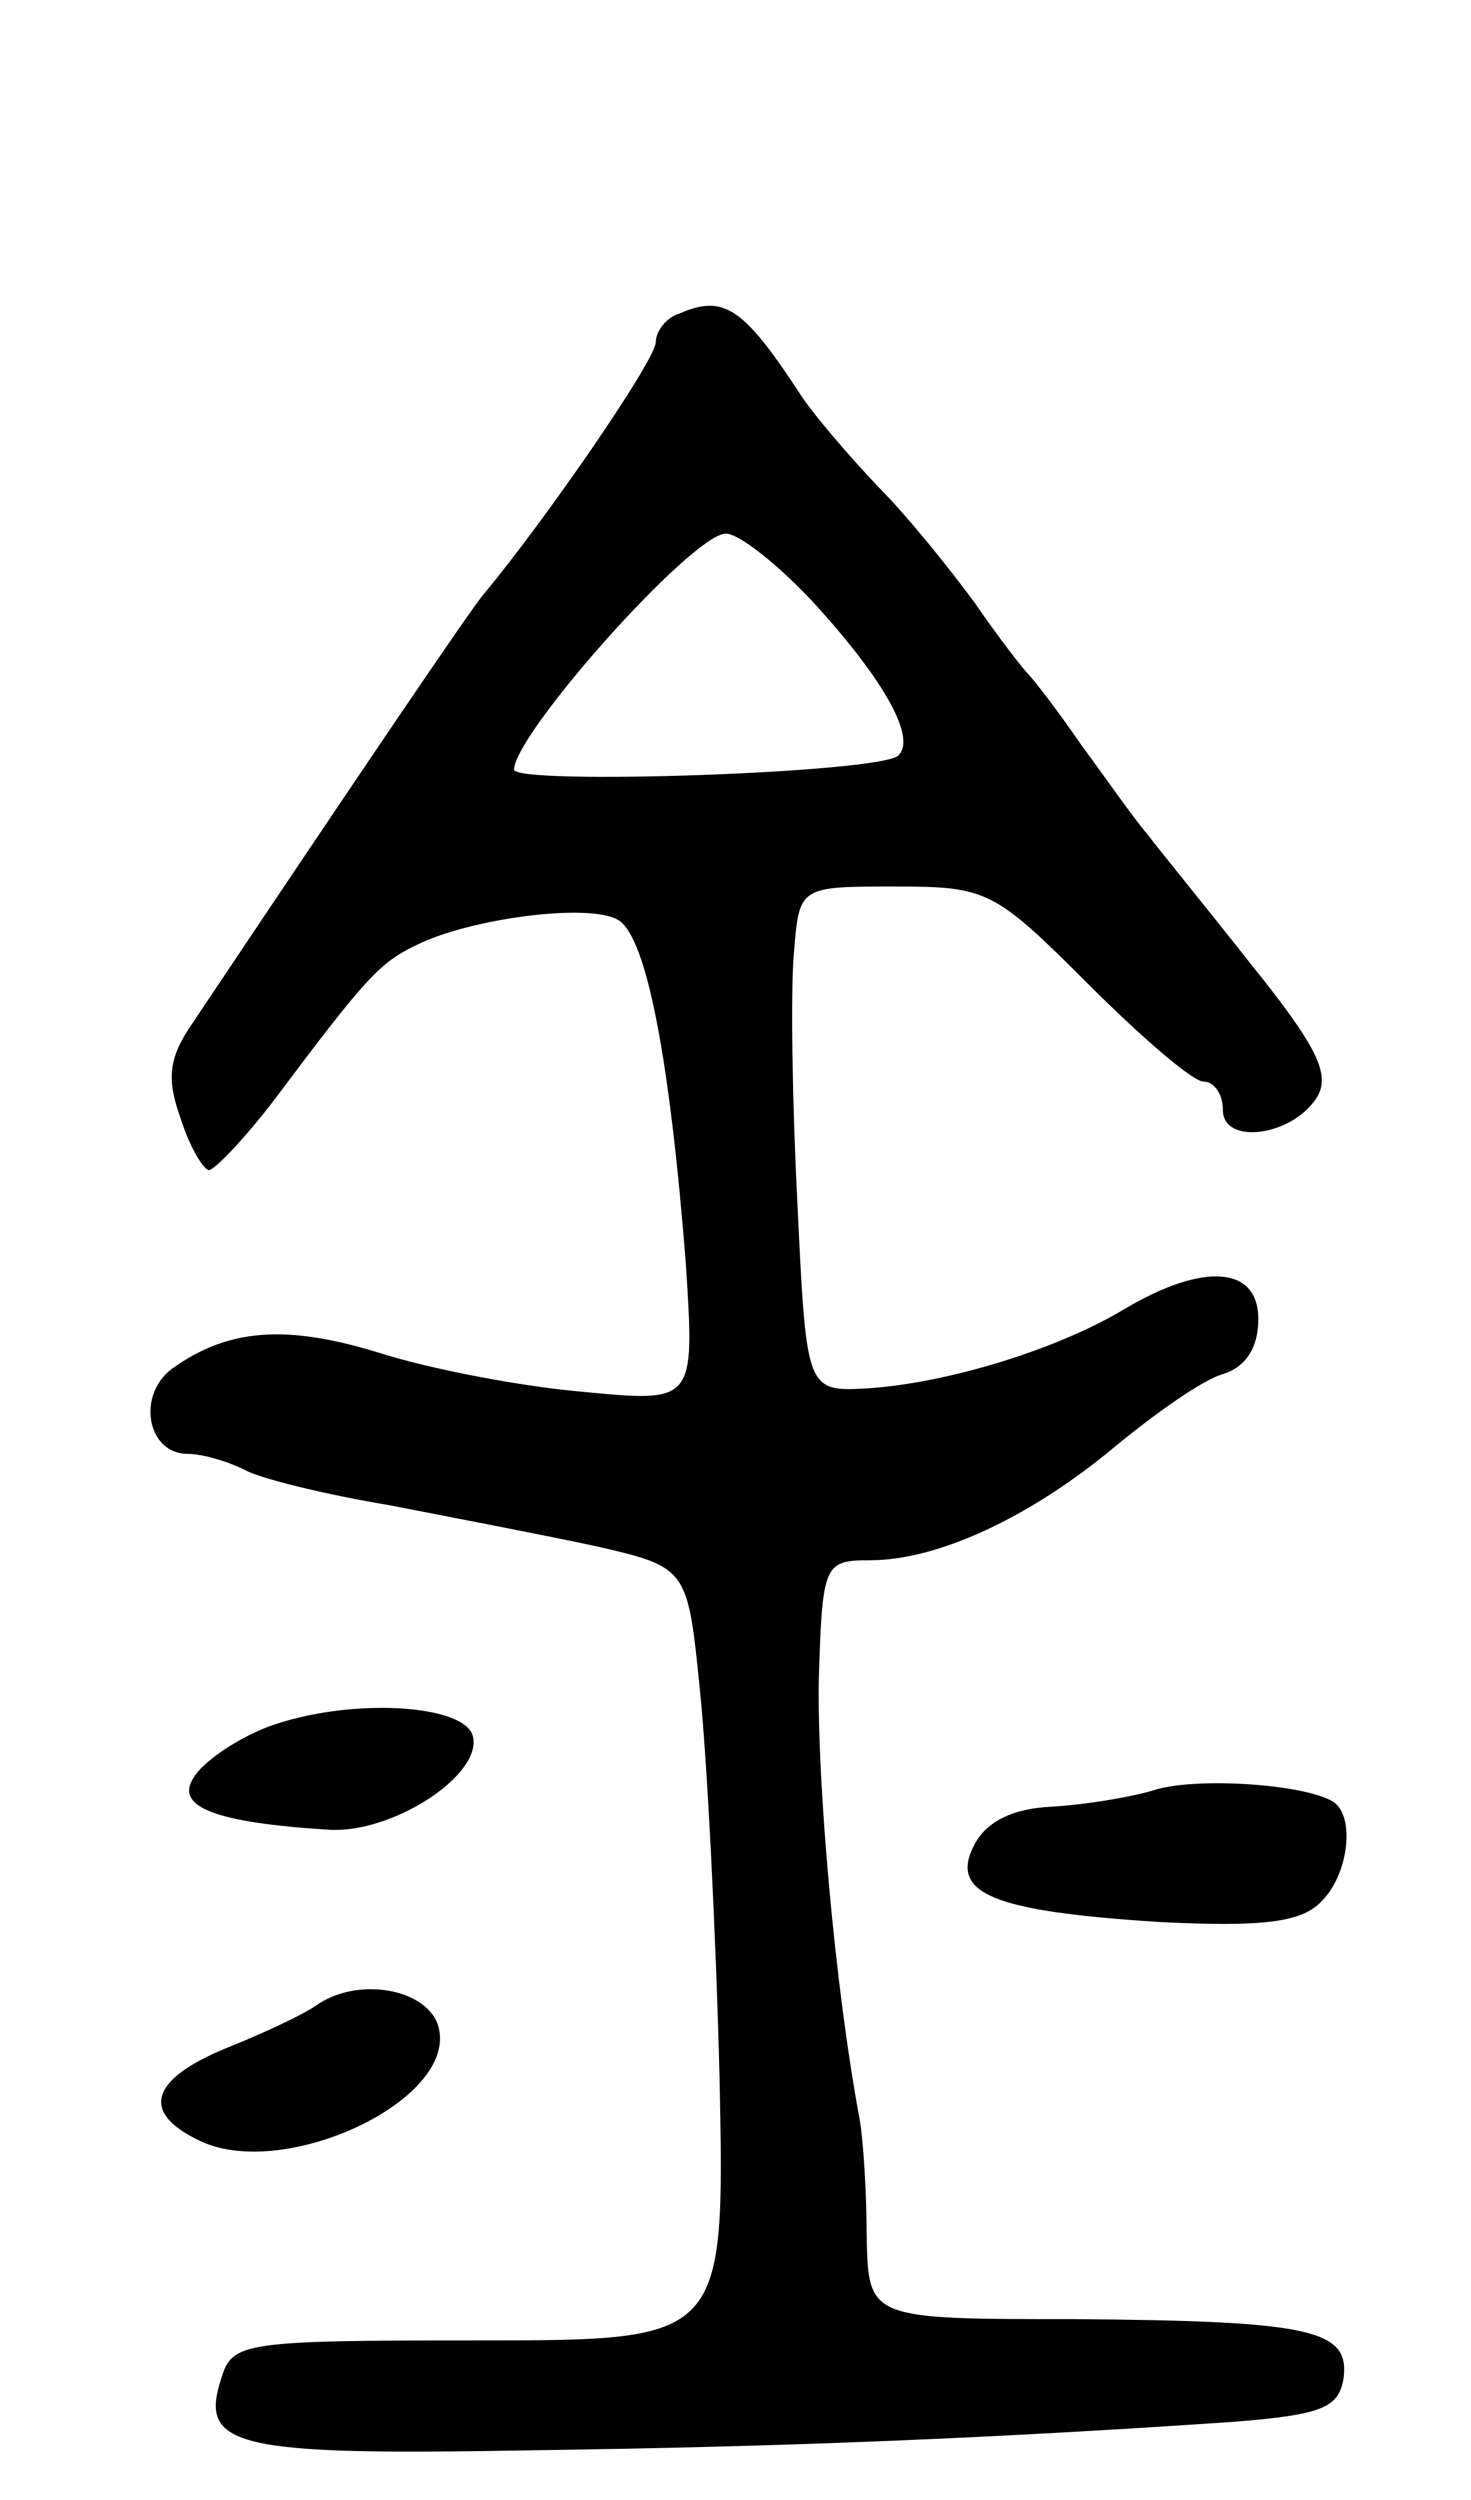 <svg version="1.0" xmlns="http://www.w3.org/2000/svg"
 width="83pt" height="141pt" viewBox="0 0 83 141"
 preserveAspectRatio="xMidYMid meet">
<g transform="translate(0,141) scale(0.1,-0.1)"
fill="#000000" stroke="none">
<path d="M383 1233 c-7 -2 -13 -10 -13 -16 0 -10 -62 -100 -97 -142 -7 -8 -72
-104 -165 -243 -13 -19 -14 -31 -6 -53 5 -16 13 -29 16 -29 4 1 21 19 37 40
51 68 59 77 80 87 30 15 98 24 114 14 16 -10 29 -79 38 -194 5 -78 5 -78 -58
-72 -35 3 -87 13 -115 22 -52 16 -85 14 -117 -9 -20 -15 -14 -48 9 -48 8 0 22
-4 32 -9 9 -5 46 -14 82 -20 36 -7 88 -17 116 -23 52 -12 52 -12 59 -82 4 -39
9 -137 11 -218 3 -148 3 -148 -136 -148 -132 0 -139 -1 -145 -21 -13 -39 7
-44 173 -41 149 2 264 7 397 16 51 4 60 8 63 24 4 28 -17 33 -152 34 -116 0
-116 0 -117 47 0 25 -2 55 -4 66 -14 75 -24 190 -23 248 2 65 3 67 29 67 38 0
90 24 138 64 23 19 50 38 61 41 13 4 20 15 20 31 0 30 -31 32 -75 6 -38 -23
-100 -42 -145 -45 -35 -2 -35 -2 -40 103 -3 58 -4 122 -2 143 3 37 3 37 57 37
52 0 56 -2 109 -55 30 -30 59 -55 65 -55 6 0 11 -7 11 -16 0 -20 39 -15 53 7
8 13 0 29 -37 75 -26 33 -53 66 -59 74 -7 8 -23 31 -37 50 -13 19 -27 37 -30
40 -3 3 -17 21 -30 40 -14 19 -38 49 -55 66 -16 17 -37 41 -45 54 -31 47 -42
54 -67 43z m78 -165 c38 -42 56 -74 46 -84 -9 -10 -217 -17 -217 -8 1 21 99
131 119 133 7 1 31 -18 52 -41z"/>
<path d="M151 436 c-18 -7 -37 -20 -42 -29 -10 -16 12 -25 77 -29 35 -2 85 30
81 52 -3 19 -70 23 -116 6z"/>
<path d="M650 400 c-14 -4 -39 -8 -57 -9 -21 -1 -36 -8 -43 -21 -15 -28 10
-38 104 -44 59 -3 80 0 91 11 16 15 20 49 7 57 -17 10 -79 14 -102 6z"/>
<path d="M180 280 c-8 -6 -32 -17 -52 -25 -44 -18 -49 -37 -14 -53 47 -21 140
22 134 62 -3 23 -43 32 -68 16z"/>
</g>
</svg>
